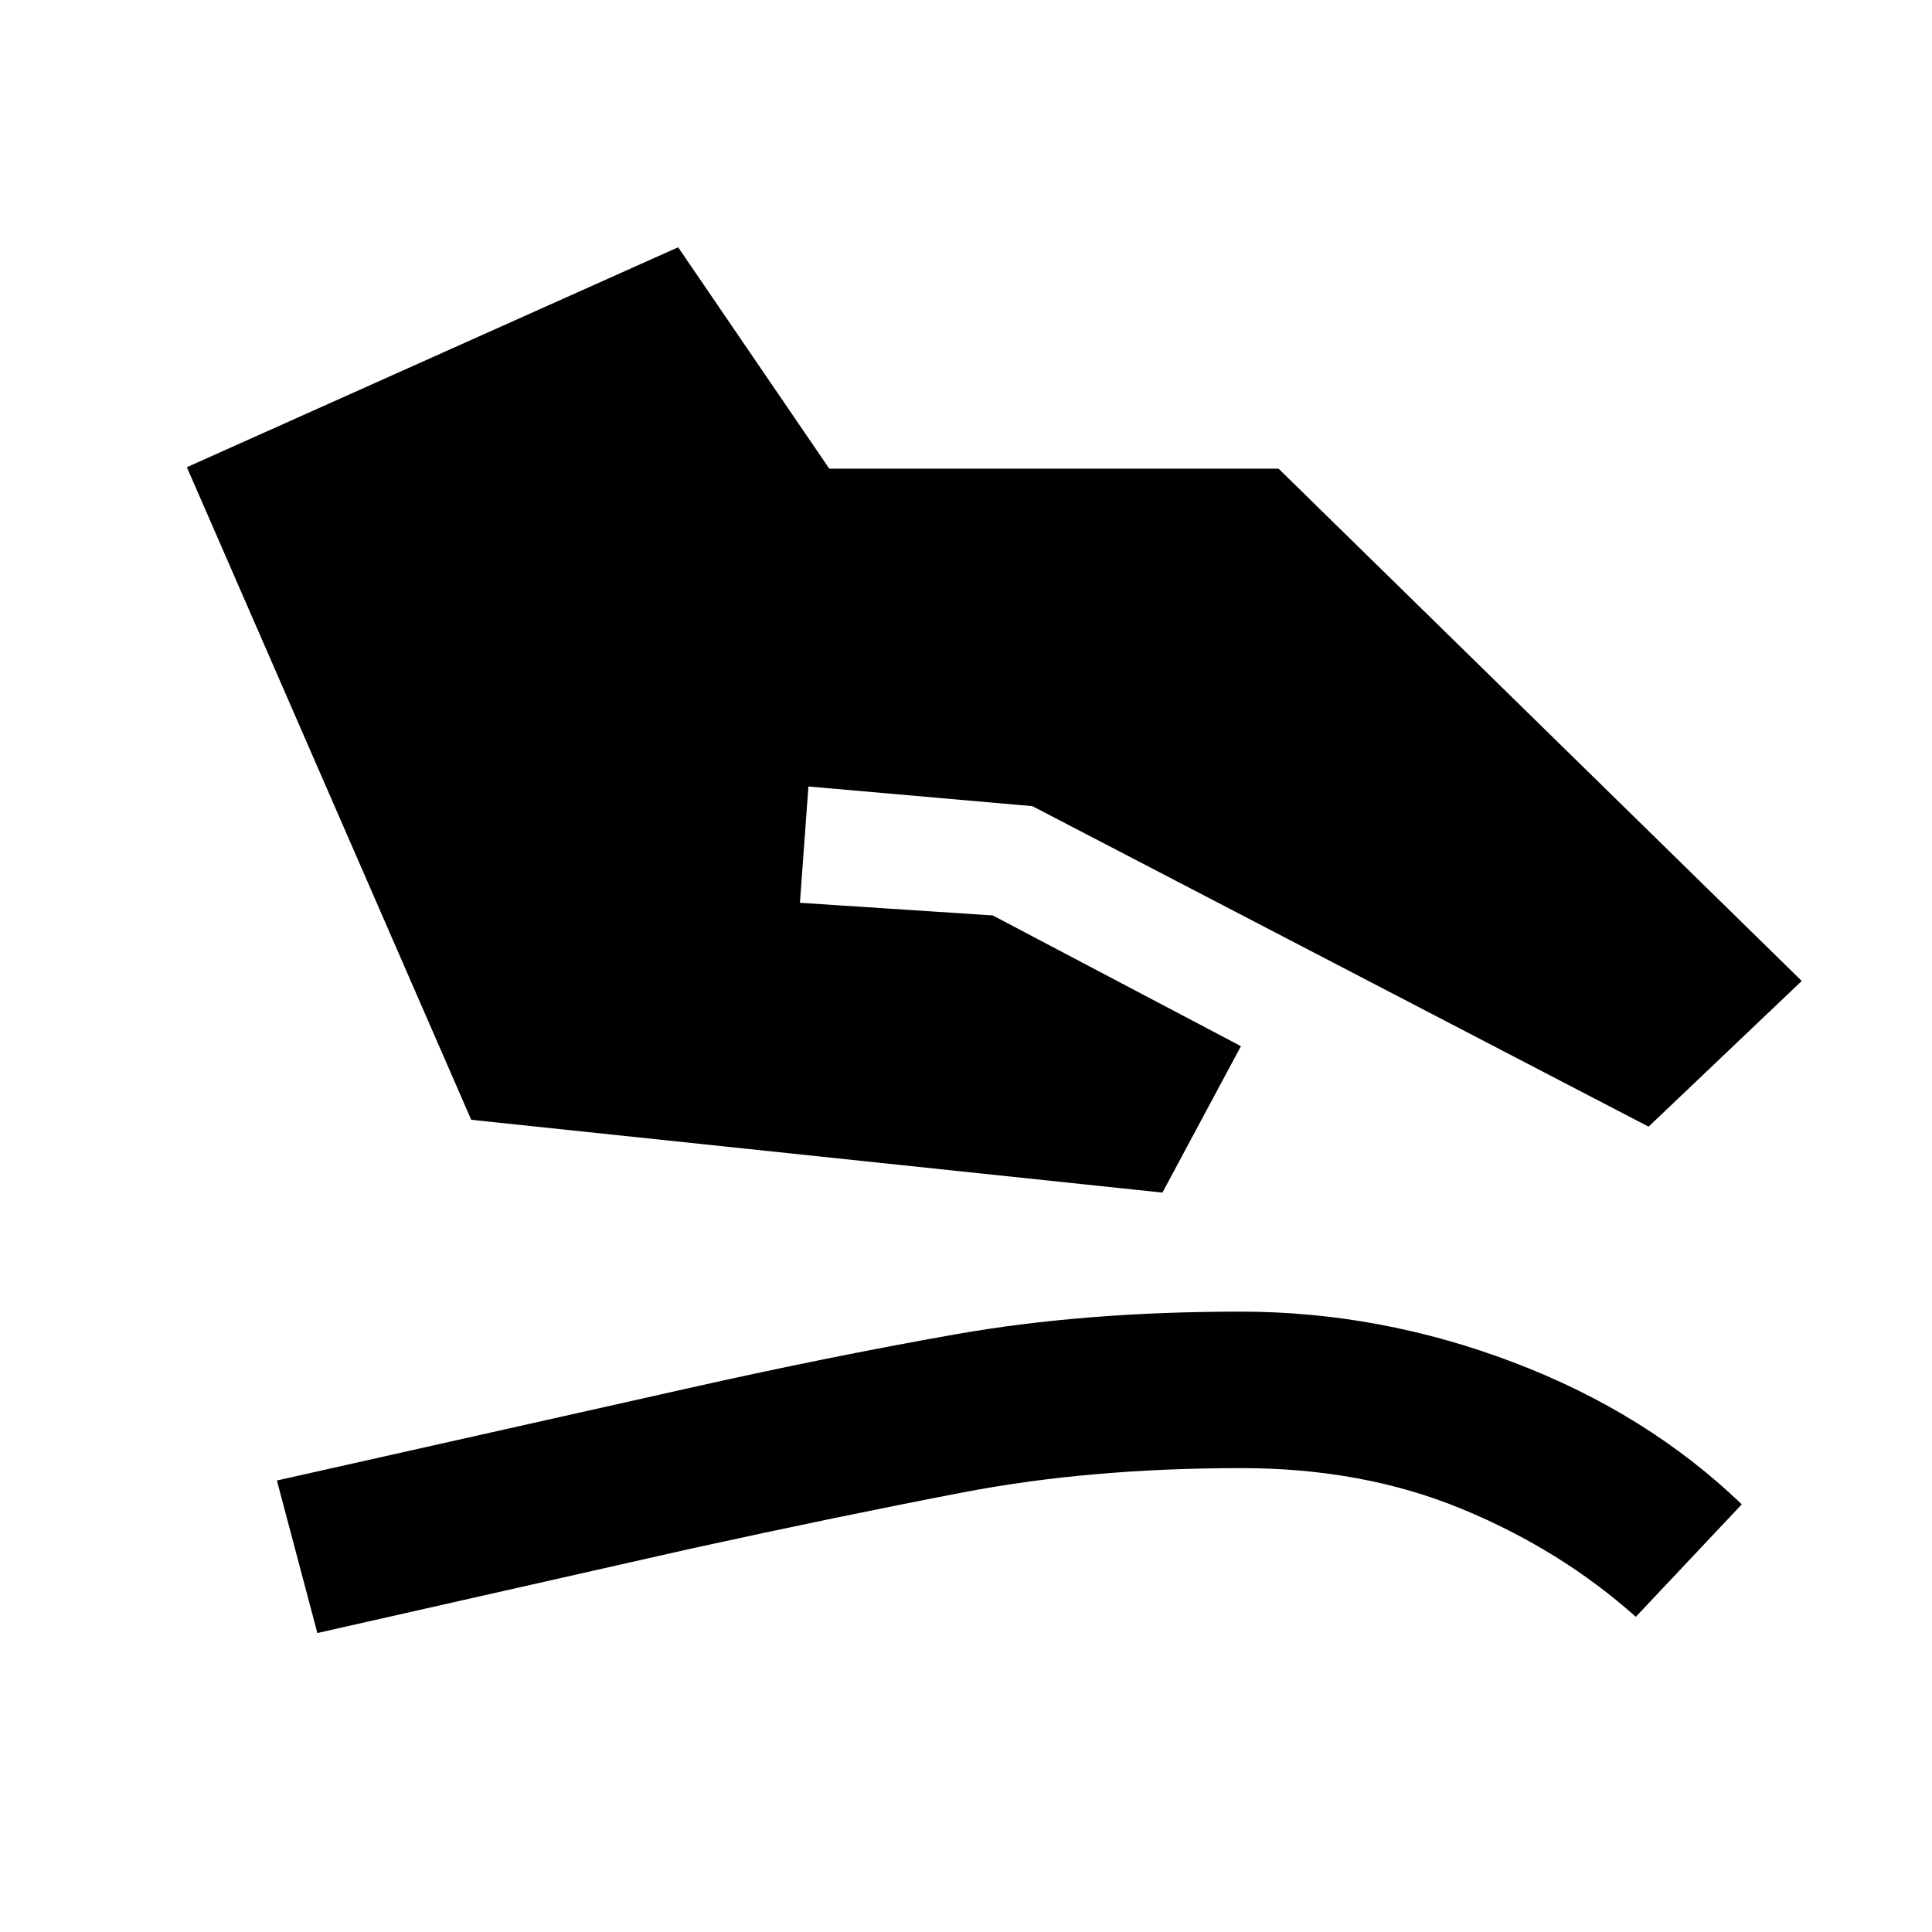 <svg xmlns="http://www.w3.org/2000/svg" height="20" viewBox="0 -960 960 960" width="20"><path d="M234.15-403.59 92.85-727.85l244.11-109.28 75.11 110.02h223.26l259.95 254.54-76.11 72.4-306.19-159.26-111.28-9.77-4.22 57.79 95.82 6.28 123.31 64.96-39 72.76-343.46-36.18ZM157.7-148.56l-20.11-75.79L341.13-270q69.94-15.74 133.72-27t141.63-11.26q69.11 0 135.44 25.17 66.34 25.18 113.56 70.59l-52.65 55.89q-37.55-33.48-86.63-53.68-49.09-20.21-109.22-20.21-75.63 0-138.18 12.01-62.54 12.01-135.43 27.99L157.7-148.56Z"/></svg>